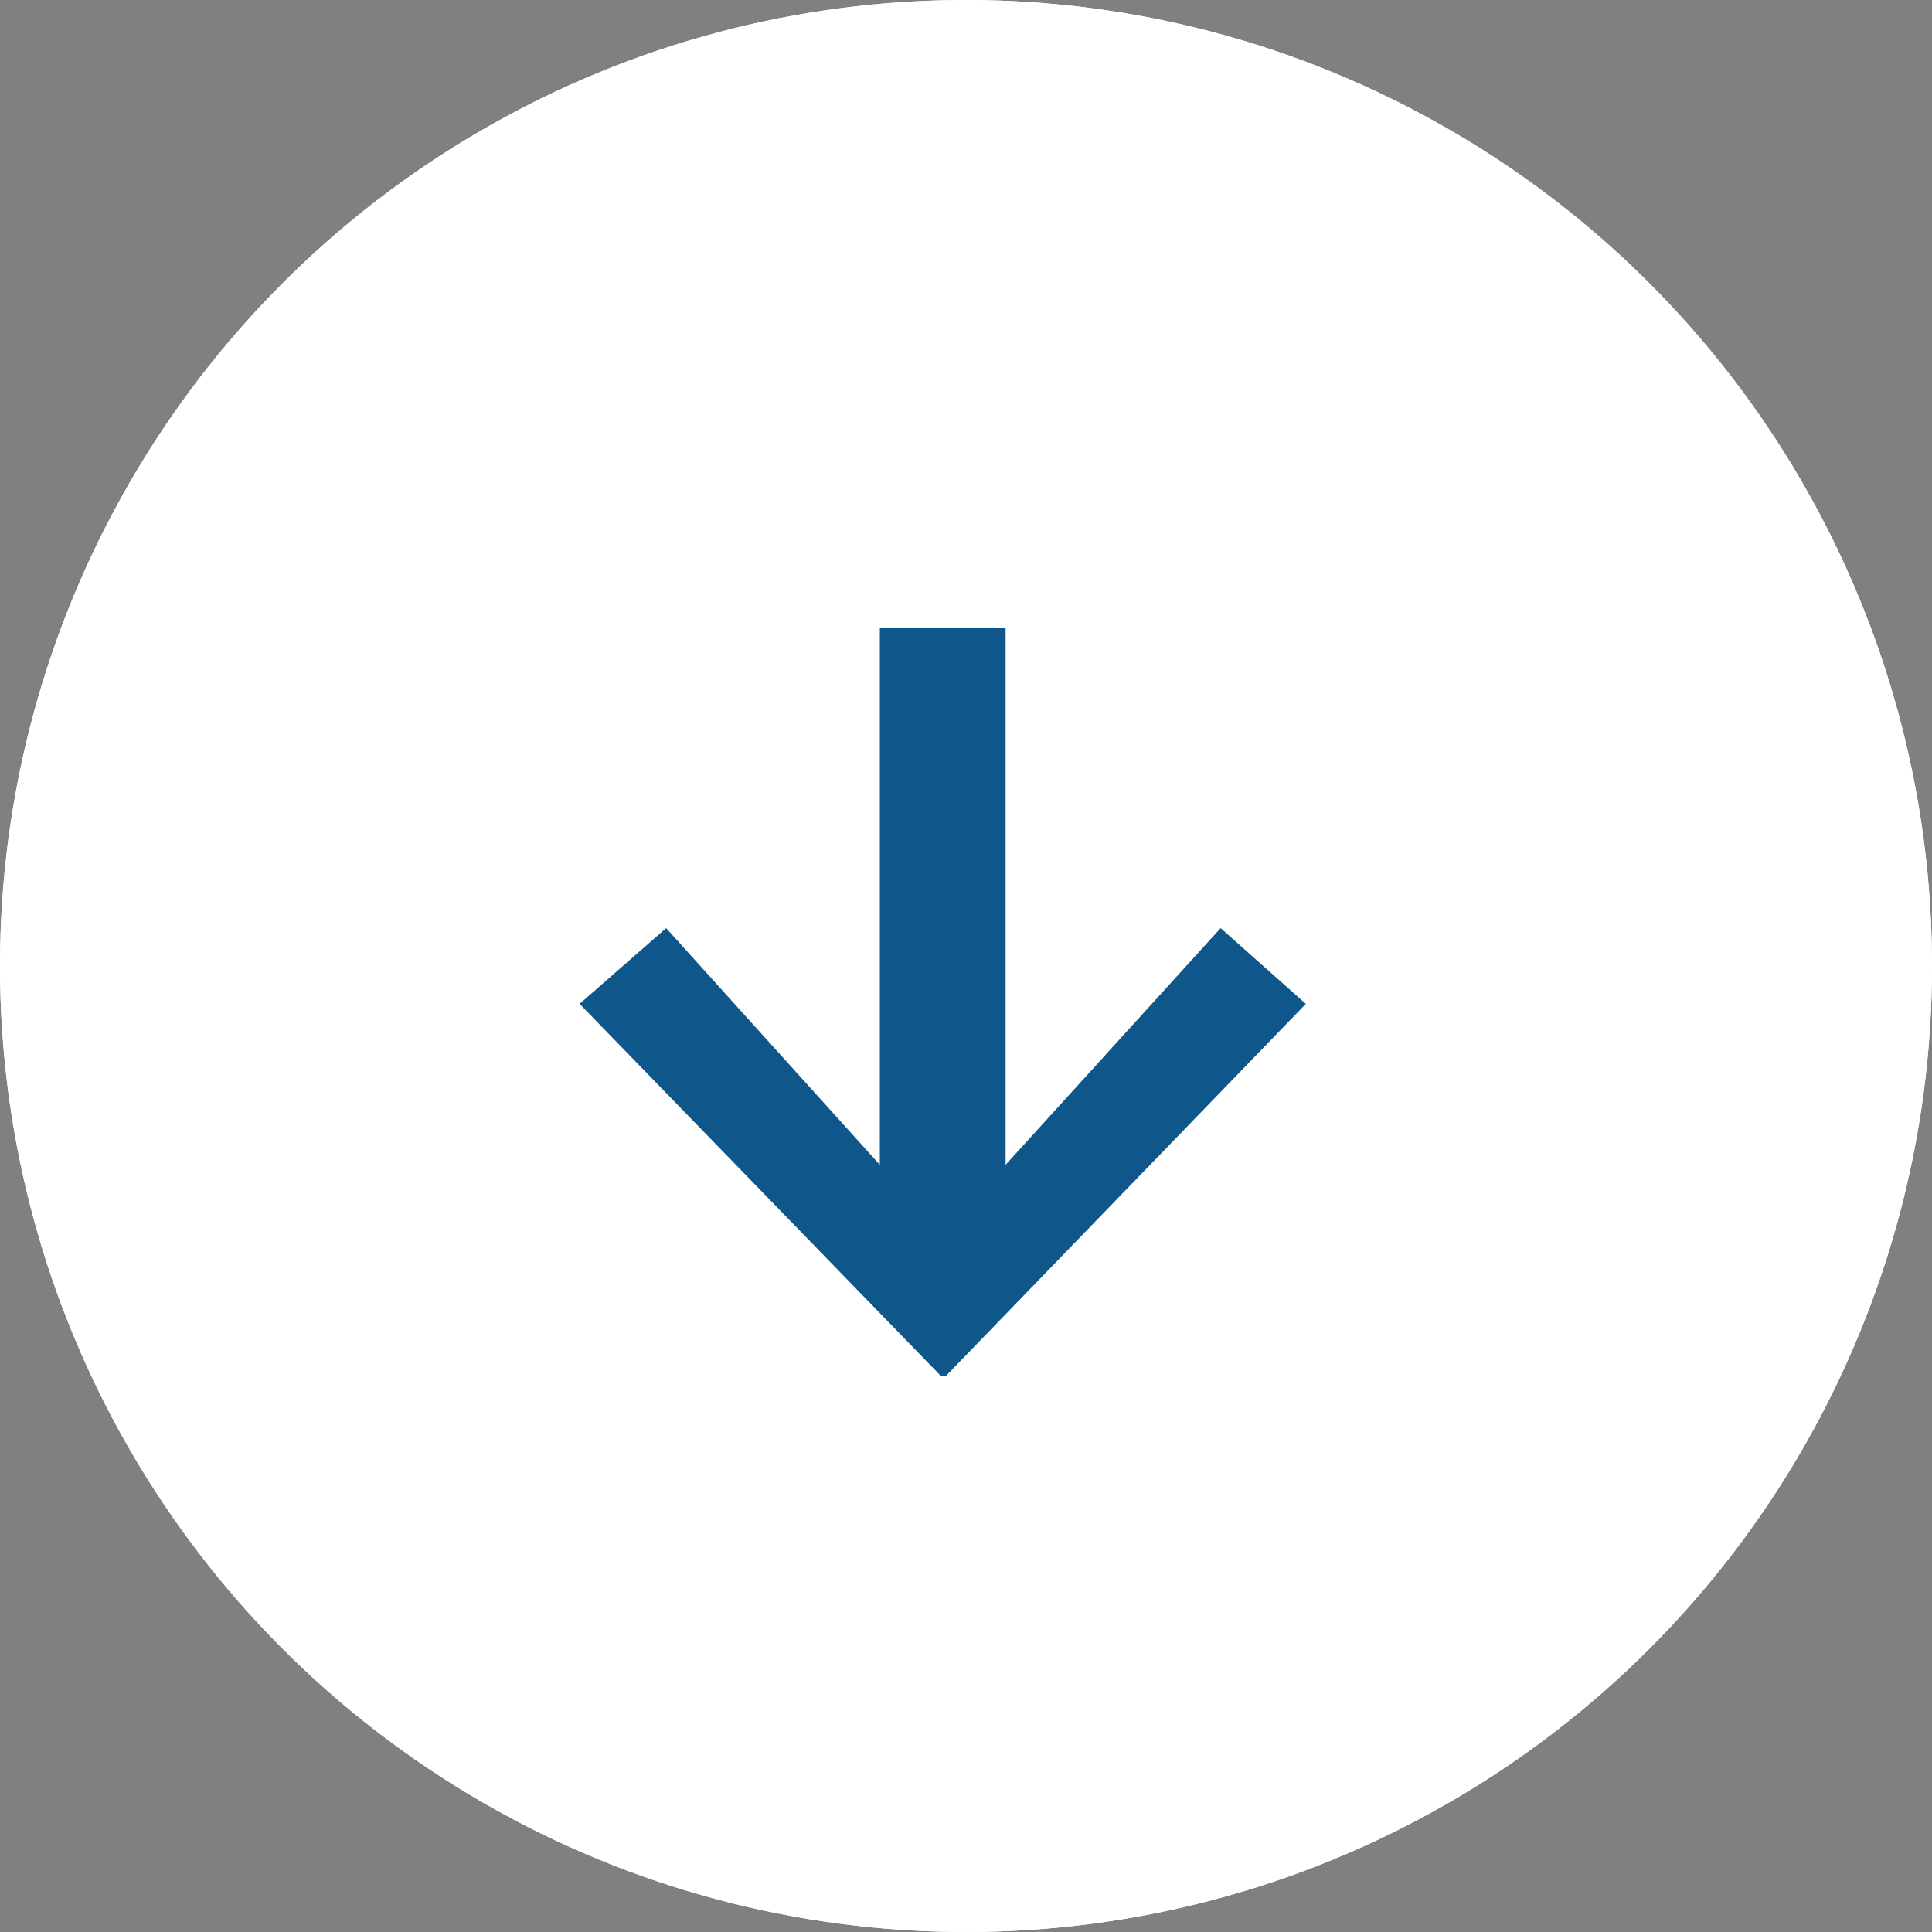 <?xml version="1.0" encoding="UTF-8"?>
<svg width="40px" height="40px" viewBox="0 0 40 40" version="1.1" xmlns="http://www.w3.org/2000/svg" xmlns:xlink="http://www.w3.org/1999/xlink">
    <rect x="0" y="0" width="40" height="40" fill="#808080" stroke="none"/>
    <!-- Generator: Sketch 48.2 (47327) - http://www.bohemiancoding.com/sketch -->
    <title>arrow_down_hover</title>
    <desc>Created with Sketch.</desc>
    <defs>
        <circle id="path-1" cx="20" cy="20" r="20"></circle>
    </defs>
    <g id="Desktop-Welcome-Splashscreen-Copy-4" stroke="none" stroke-width="1" fill="none" fill-rule="evenodd" transform="translate(-620, -685)">
        <g id="arrow_down_hover" transform="translate(620, 685)">
            <g id="Oval-8">
                <use fill="#FFFFFF" fill-rule="evenodd" xlink:href="#path-1"></use>
                <circle stroke="#FFFFFF" stroke-width="2" cx="20" cy="20" r="19"></circle>
            </g>
            <polygon id="↓" fill="#0F578A" points="19.476 28.484 12 20.784 13.792 19.216 18.216 24.116 18.216 13 20.82 13 20.82 24.116 25.272 19.216 27.036 20.784 19.588 28.484"></polygon>
        </g>
    </g>
</svg>